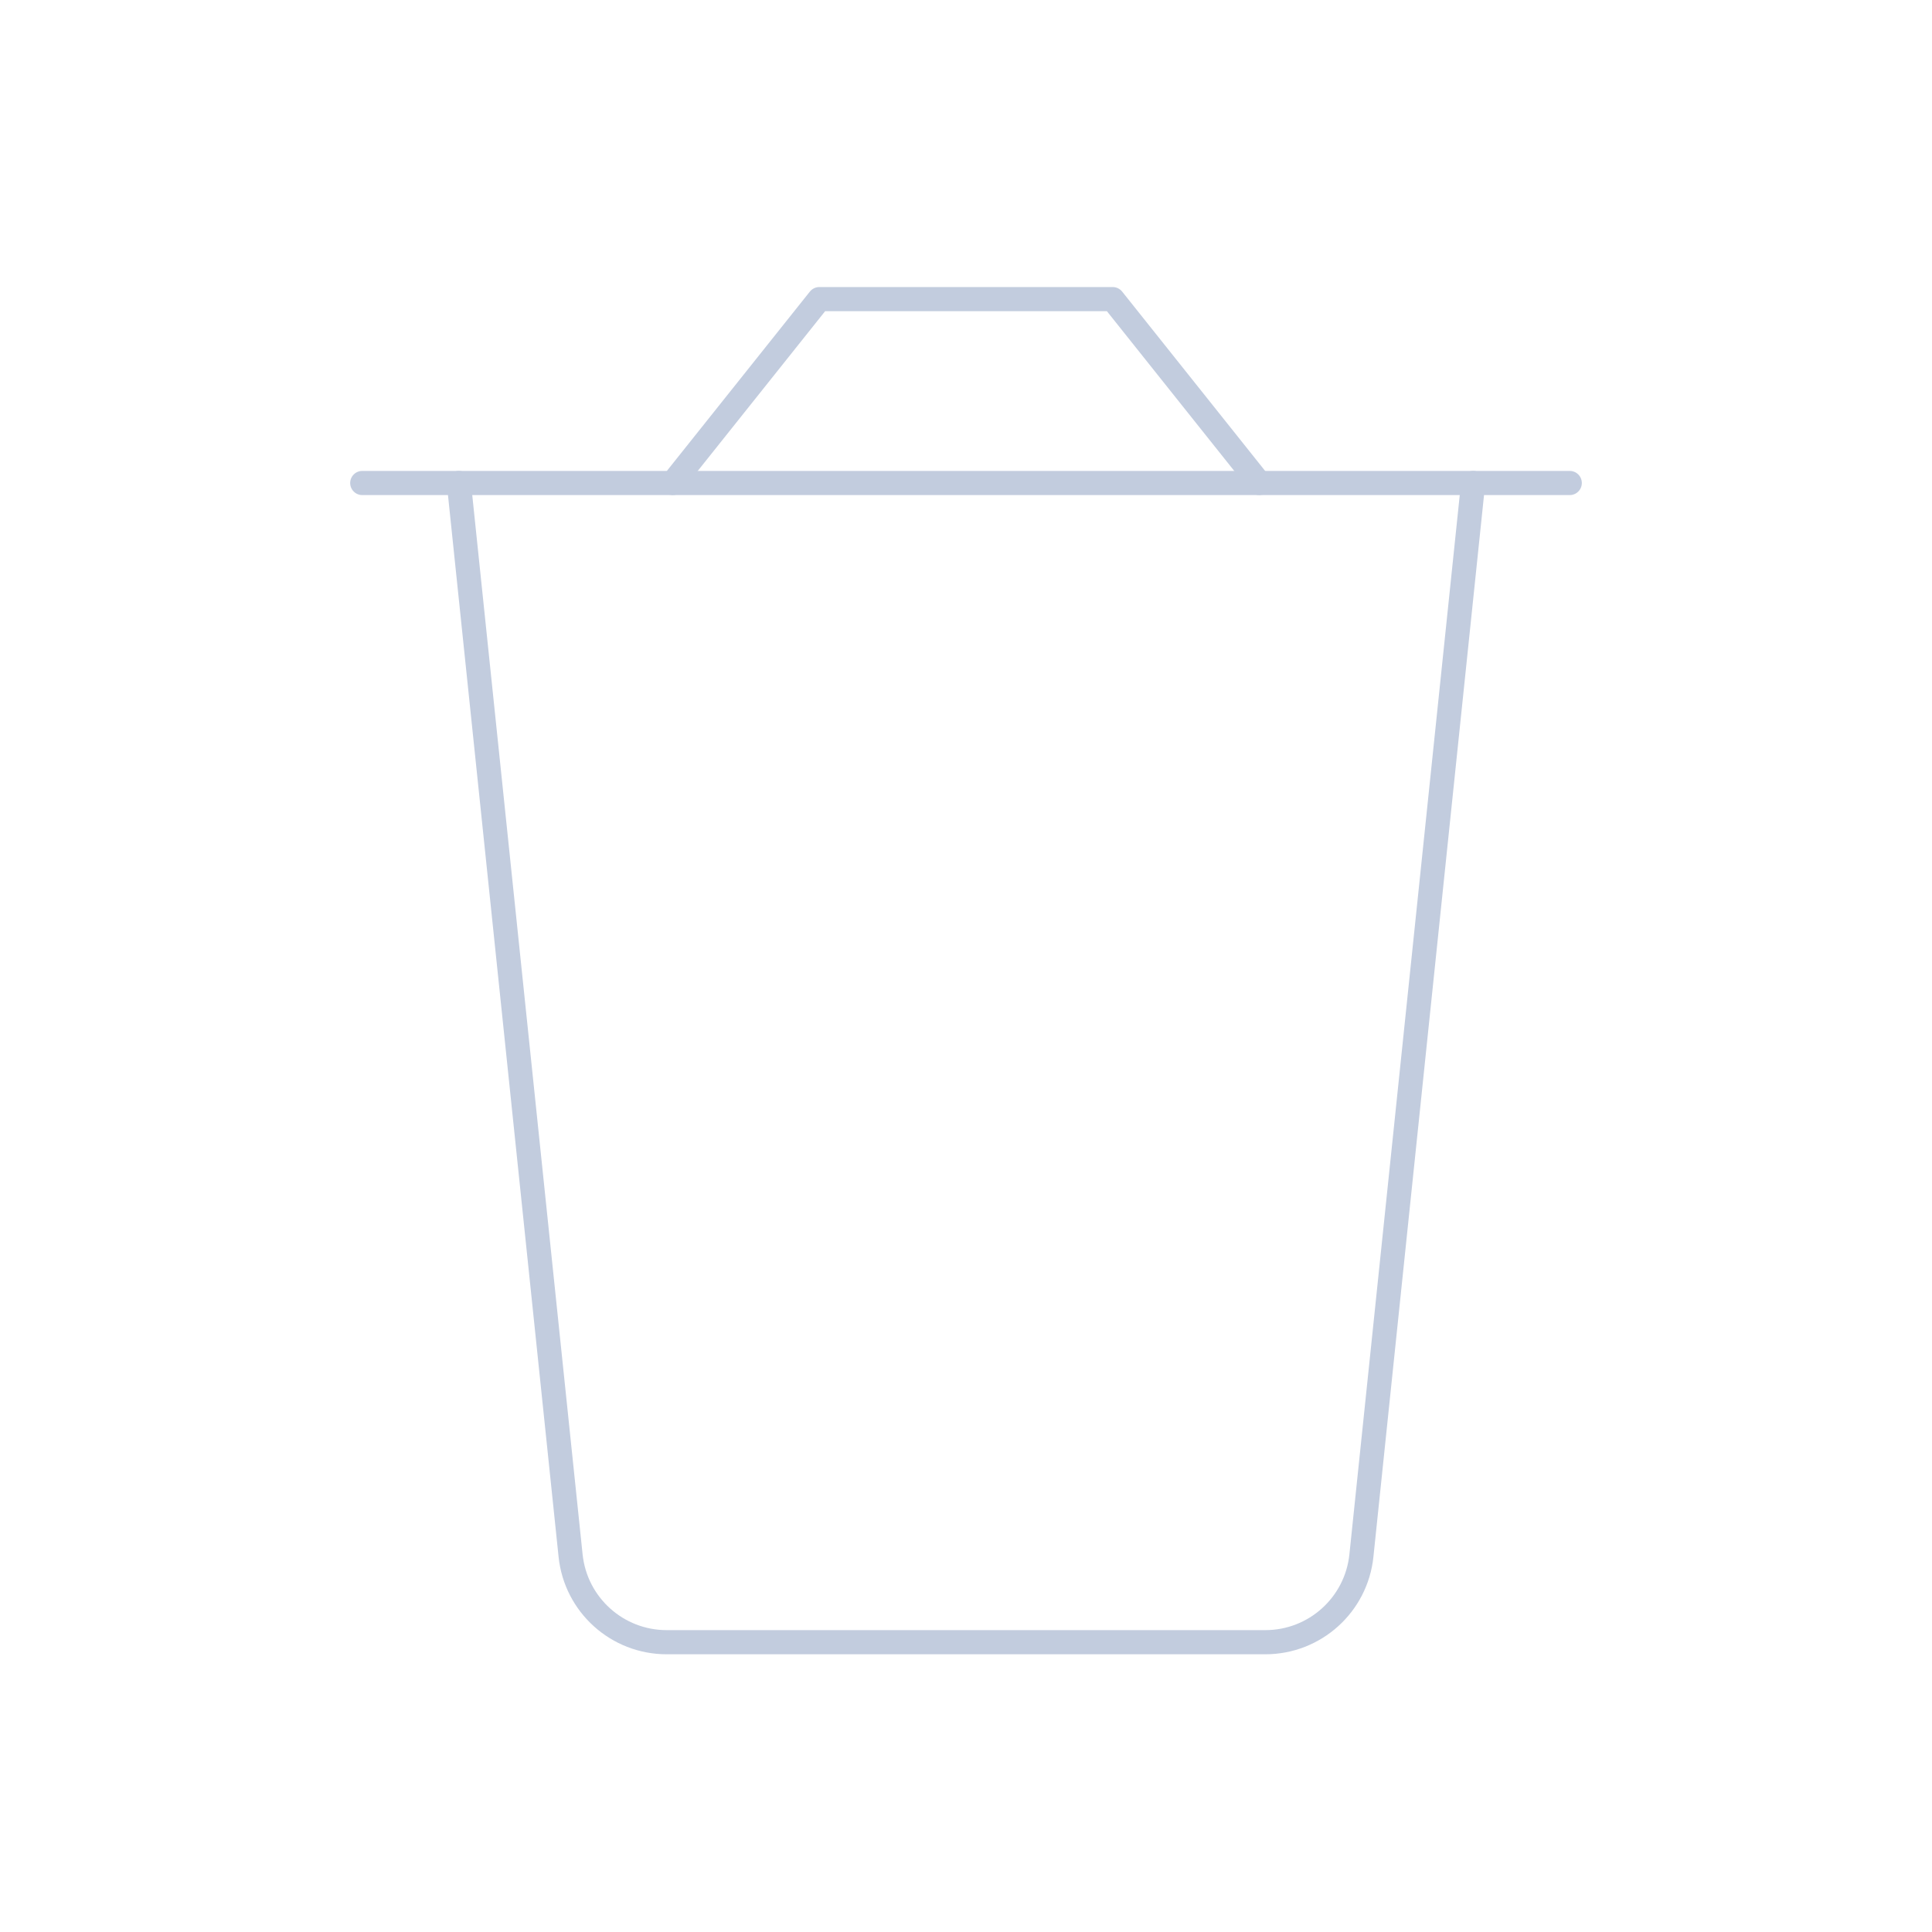 <svg width="80" height="80" viewBox="0 0 80 80" fill="none" xmlns="http://www.w3.org/2000/svg">
  <path d="M61 20L56.373 64.414C56.161 66.452 54.444 68 52.395 68H27.605C25.556 68 23.839 66.452 23.627 64.414L19 20" stroke="#C2CCDE" stroke-linecap="round" stroke-linejoin="round" />
  <path d="M65 20H15" stroke="#C2CCDE" stroke-linecap="round" stroke-linejoin="round" />
  <path d="M27.855 19.999L33.926 12.386H46.075L52.145 19.999" stroke="#C2CCDE" stroke-linecap="round" stroke-linejoin="round" />
</svg>